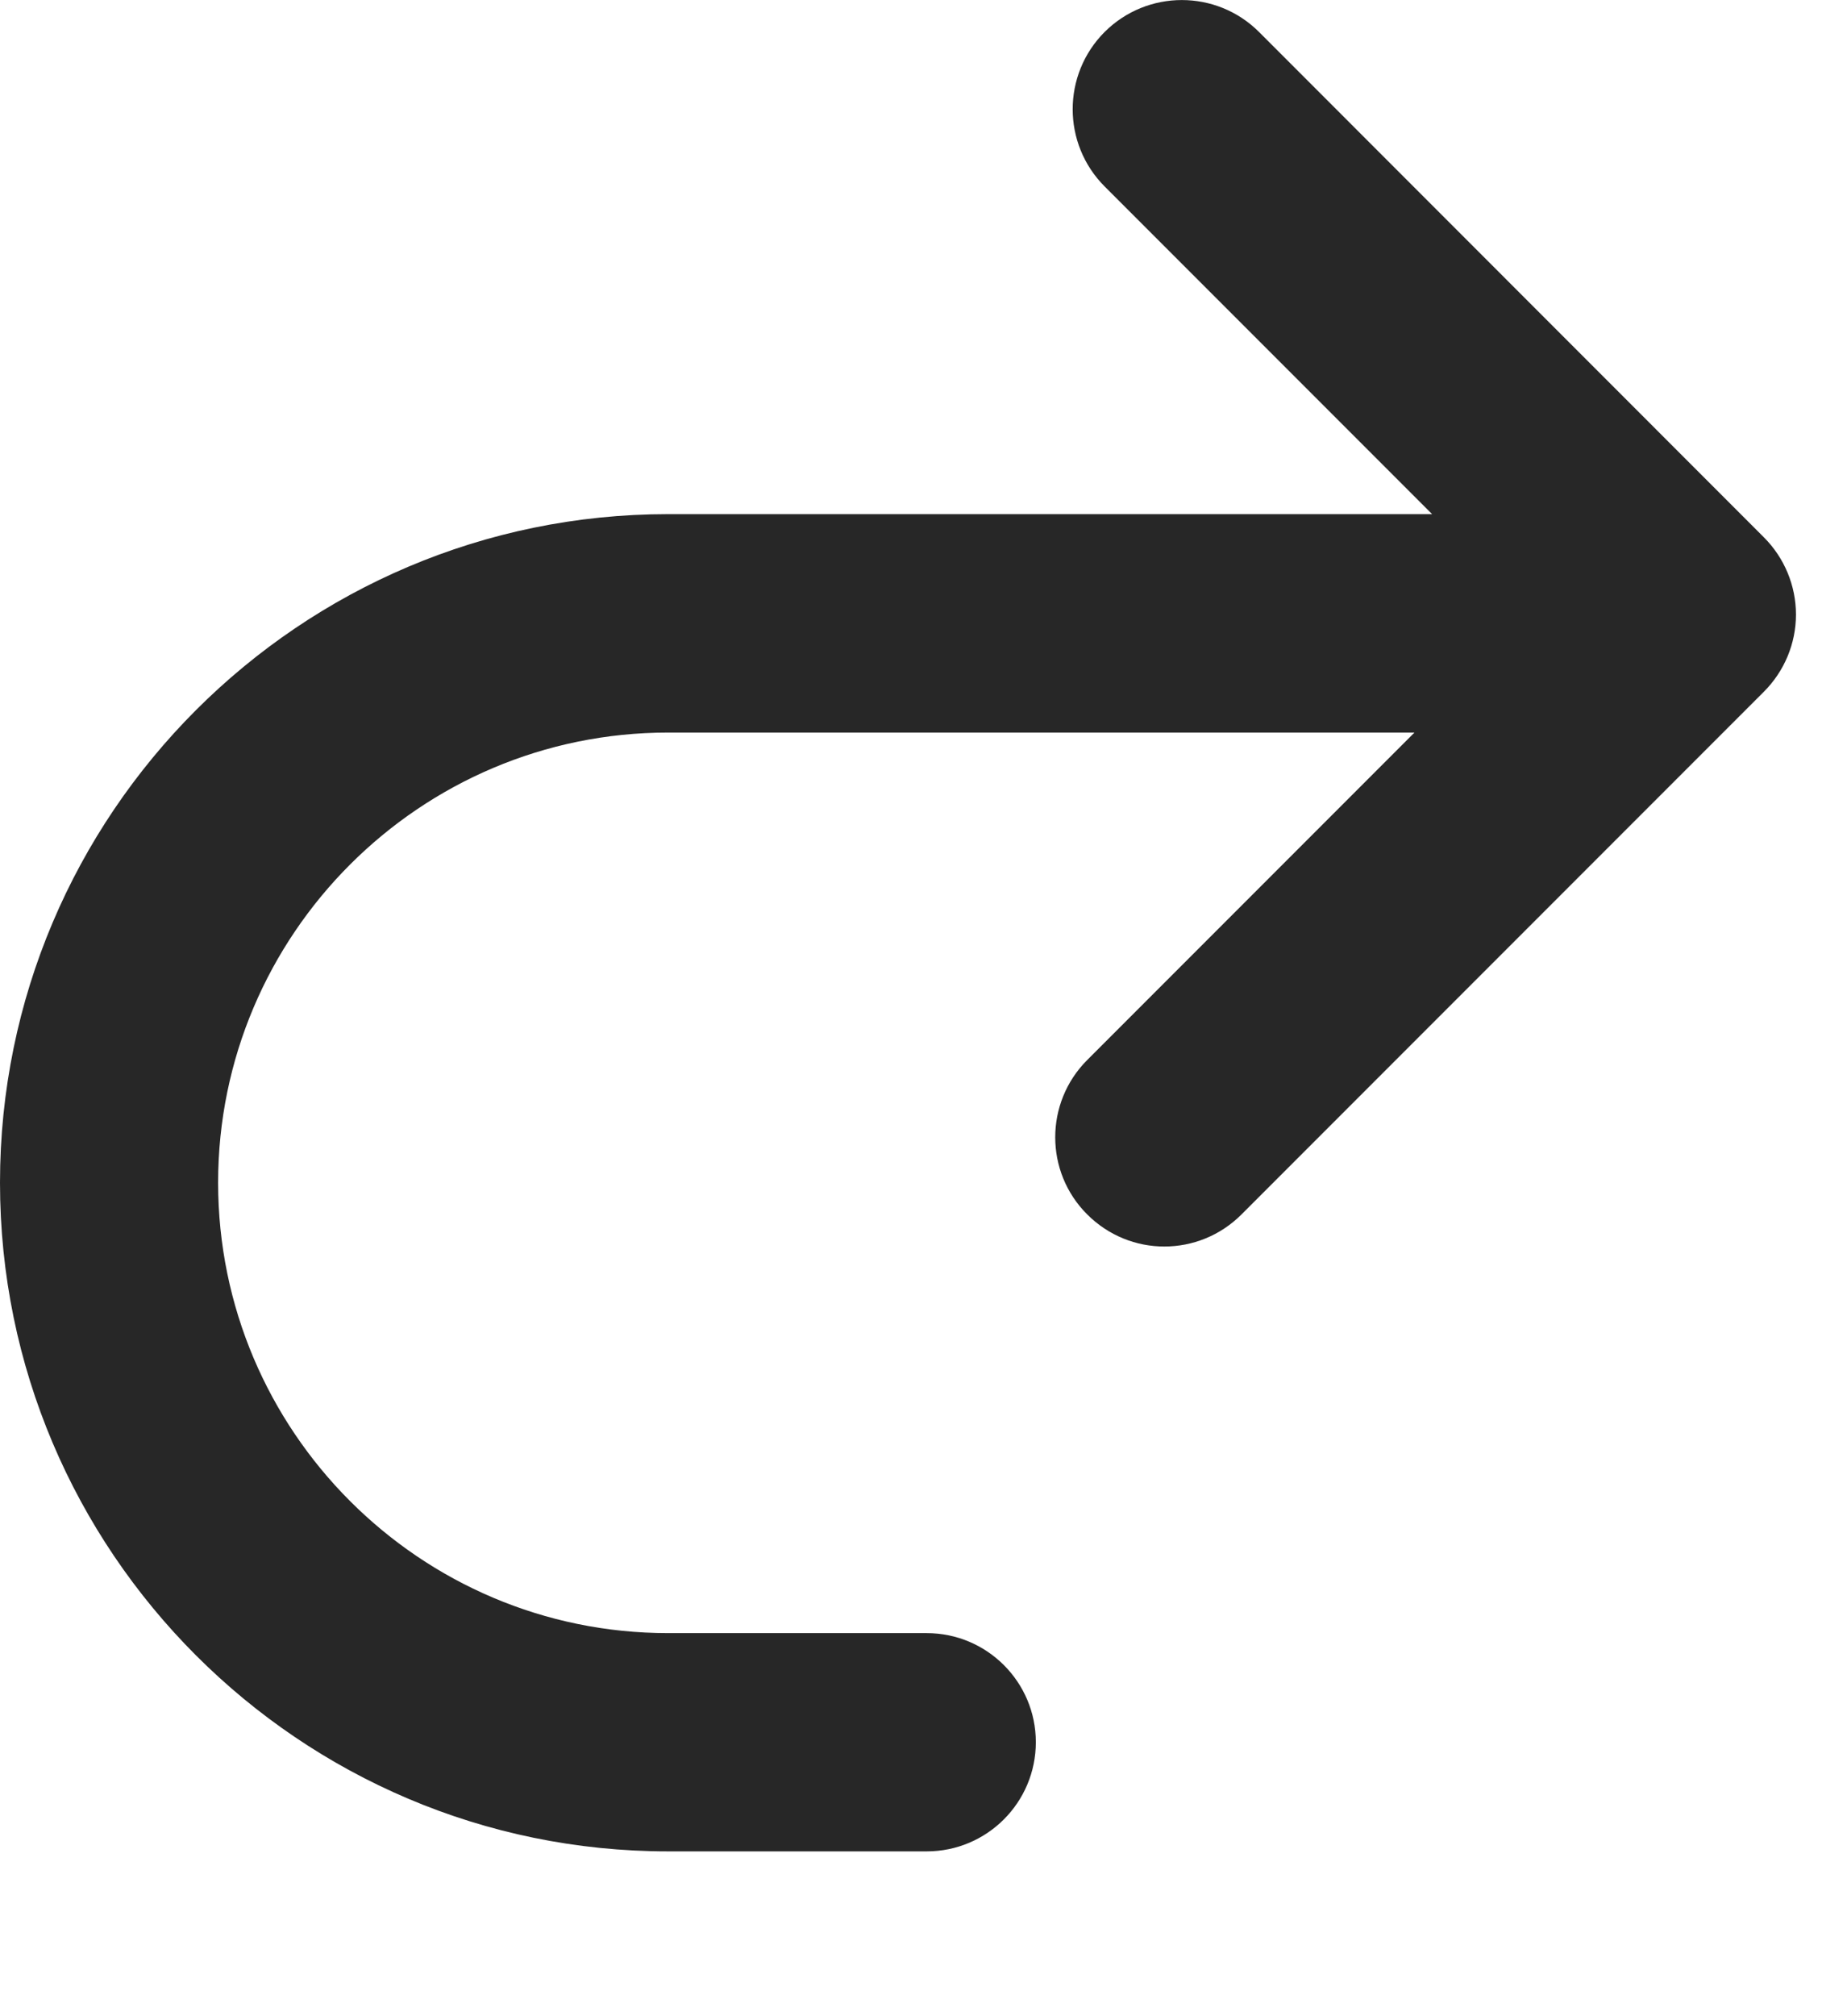 <svg width="11" height="12" viewBox="0 0 11 12" fill="none" xmlns="http://www.w3.org/2000/svg">
<path fill-rule="evenodd" clip-rule="evenodd" d="M3.979 3.06H8.529L6.579 1.11C6.325 0.856 6.325 0.444 6.579 0.19C6.833 -0.063 7.244 -0.063 7.498 0.19L10.505 3.198C10.627 3.32 10.696 3.485 10.696 3.658C10.696 3.83 10.627 3.995 10.505 4.117L7.394 7.228C7.267 7.355 7.101 7.419 6.934 7.419C6.768 7.419 6.602 7.355 6.475 7.228C6.221 6.975 6.221 6.563 6.475 6.309L8.424 4.36H3.979C2.501 4.36 1.299 5.562 1.299 7.039C1.299 8.518 2.501 9.72 3.979 9.72H5.519C5.878 9.72 6.169 10.011 6.169 10.369C6.169 10.728 5.878 11.019 5.519 11.019H3.979C1.785 11.019 0 9.234 0 7.039C0 4.845 1.785 3.06 3.979 3.06Z" fill="#272727"/>
</svg>
